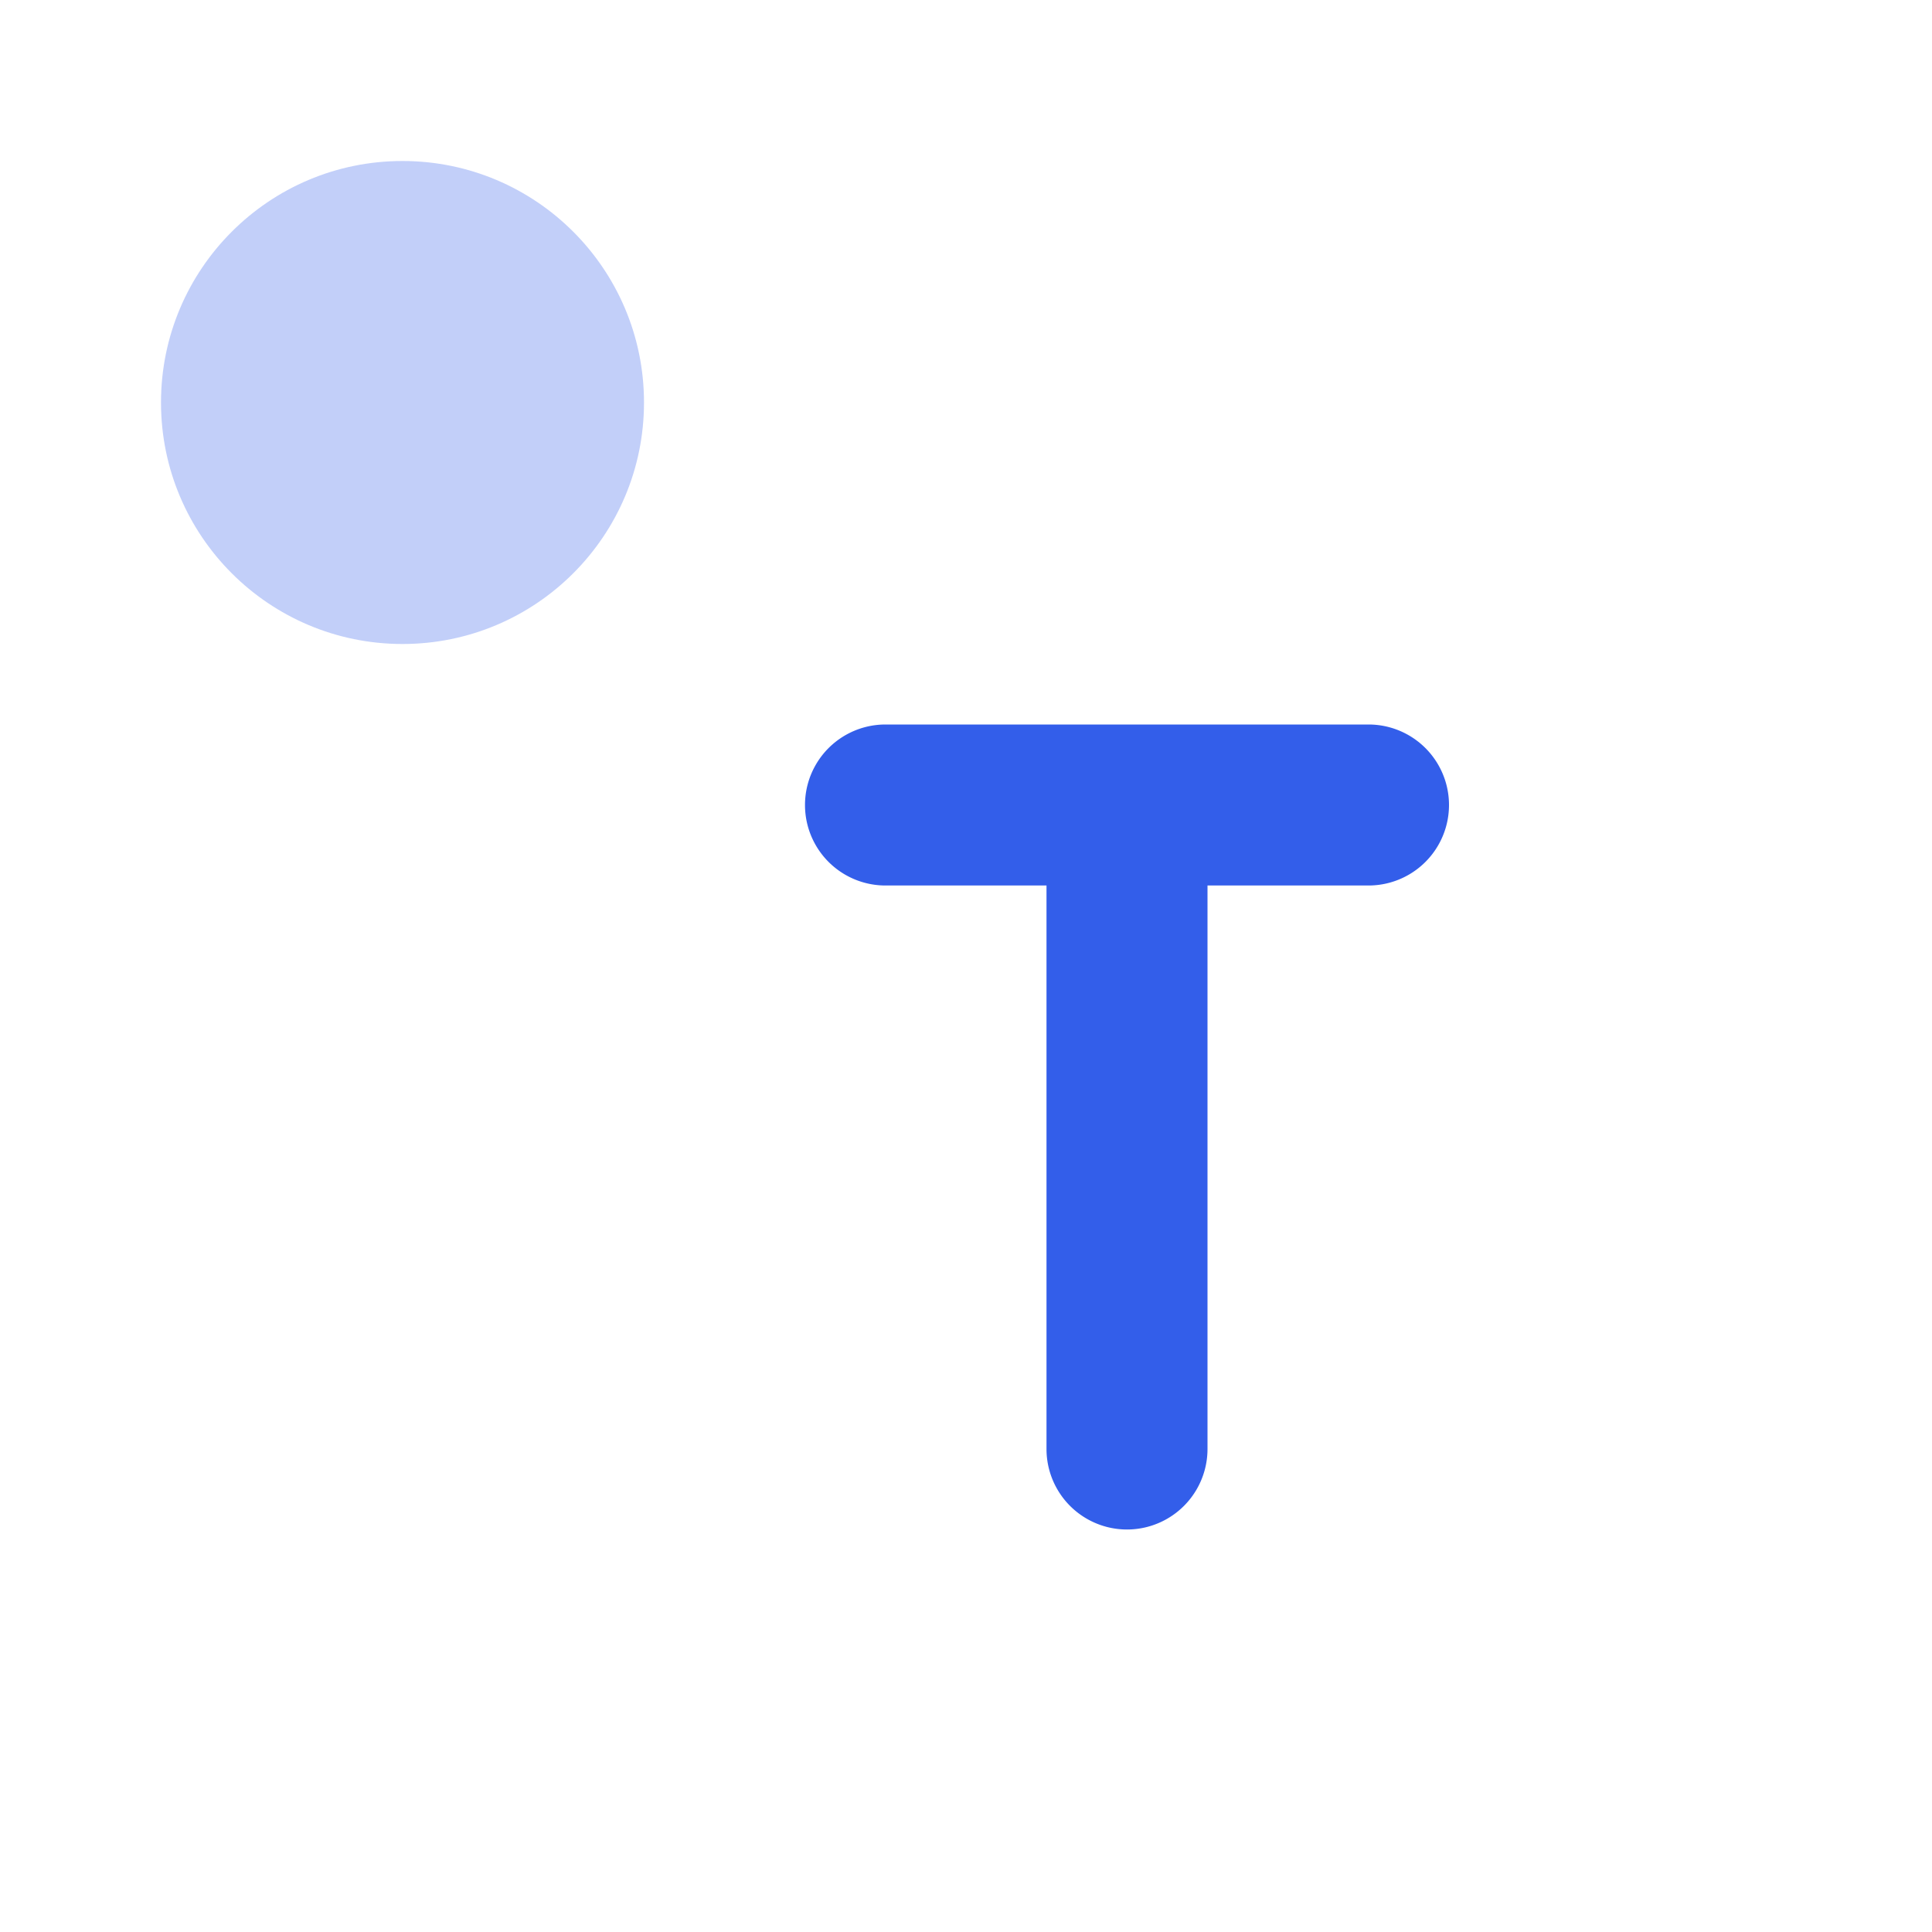 <svg xmlns="http://www.w3.org/2000/svg" width="24" height="24" viewBox="0 0 24 24"><g fill="none" fill-rule="evenodd"><path d="M0 0h24v24H0z"/><circle cx="5" cy="5" r="3" fill="#335EEA" opacity=".3"/><path d="M6 6h16v16H6z"/><path fill="#335EEA" d="M15 11v7a1 1 0 01-2 0v-7h-2a1 1 0 110-2h6a1 1 0 010 2h-2z"/></g></svg>
